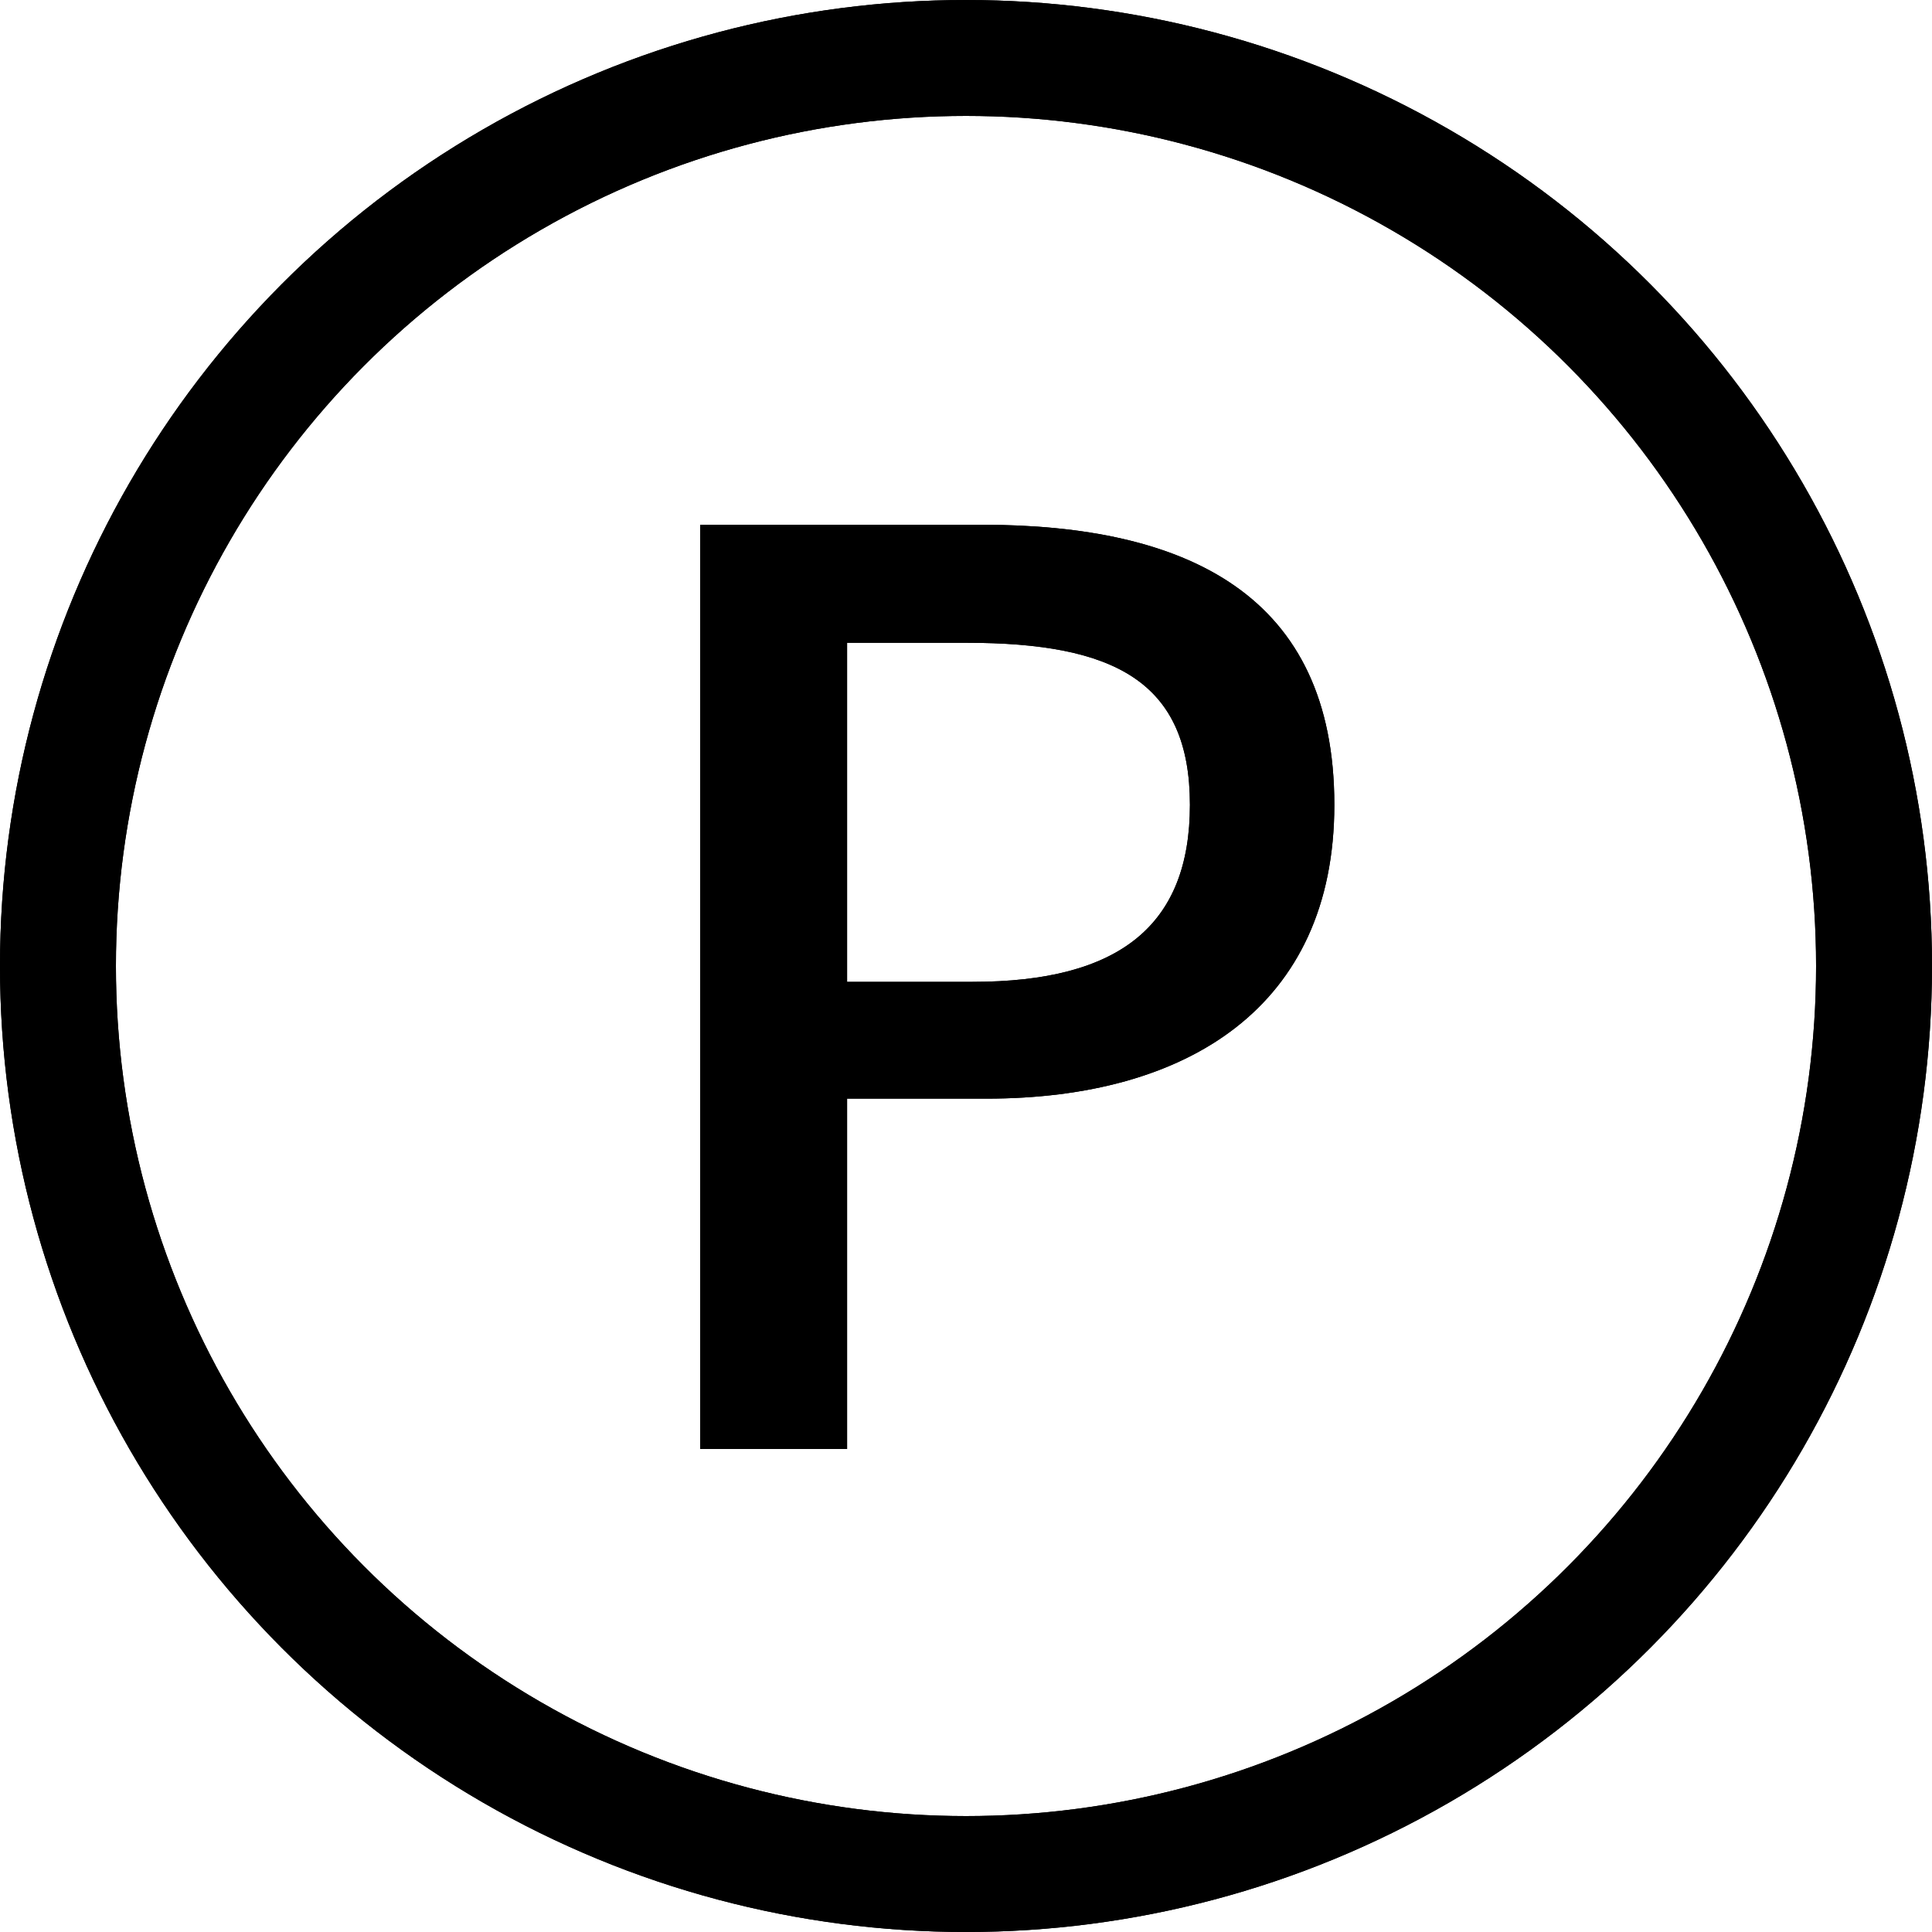 <svg width="20" height="20" viewBox="0 0 20 20" fill="none" xmlns="http://www.w3.org/2000/svg">
<circle cx="10" cy="10" r="9.4" stroke="black" stroke-width="1.2"/>
<path d="M7.248 15H8.769V11.373H10.212C12.292 11.373 13.813 10.424 13.813 8.331C13.813 6.16 12.292 5.432 10.16 5.432H7.248V15ZM8.769 10.164V6.654H10.004C11.538 6.654 12.318 7.057 12.318 8.331C12.318 9.579 11.59 10.164 10.069 10.164H8.769Z" fill="black"/>
<circle cx="10" cy="10" r="9.4" stroke="black" stroke-width="1.2"/>
<path d="M7.248 15H8.769V11.373H10.212C12.292 11.373 13.813 10.424 13.813 8.331C13.813 6.16 12.292 5.432 10.16 5.432H7.248V15ZM8.769 10.164V6.654H10.004C11.538 6.654 12.318 7.057 12.318 8.331C12.318 9.579 11.59 10.164 10.069 10.164H8.769Z" fill="black"/>
</svg>
